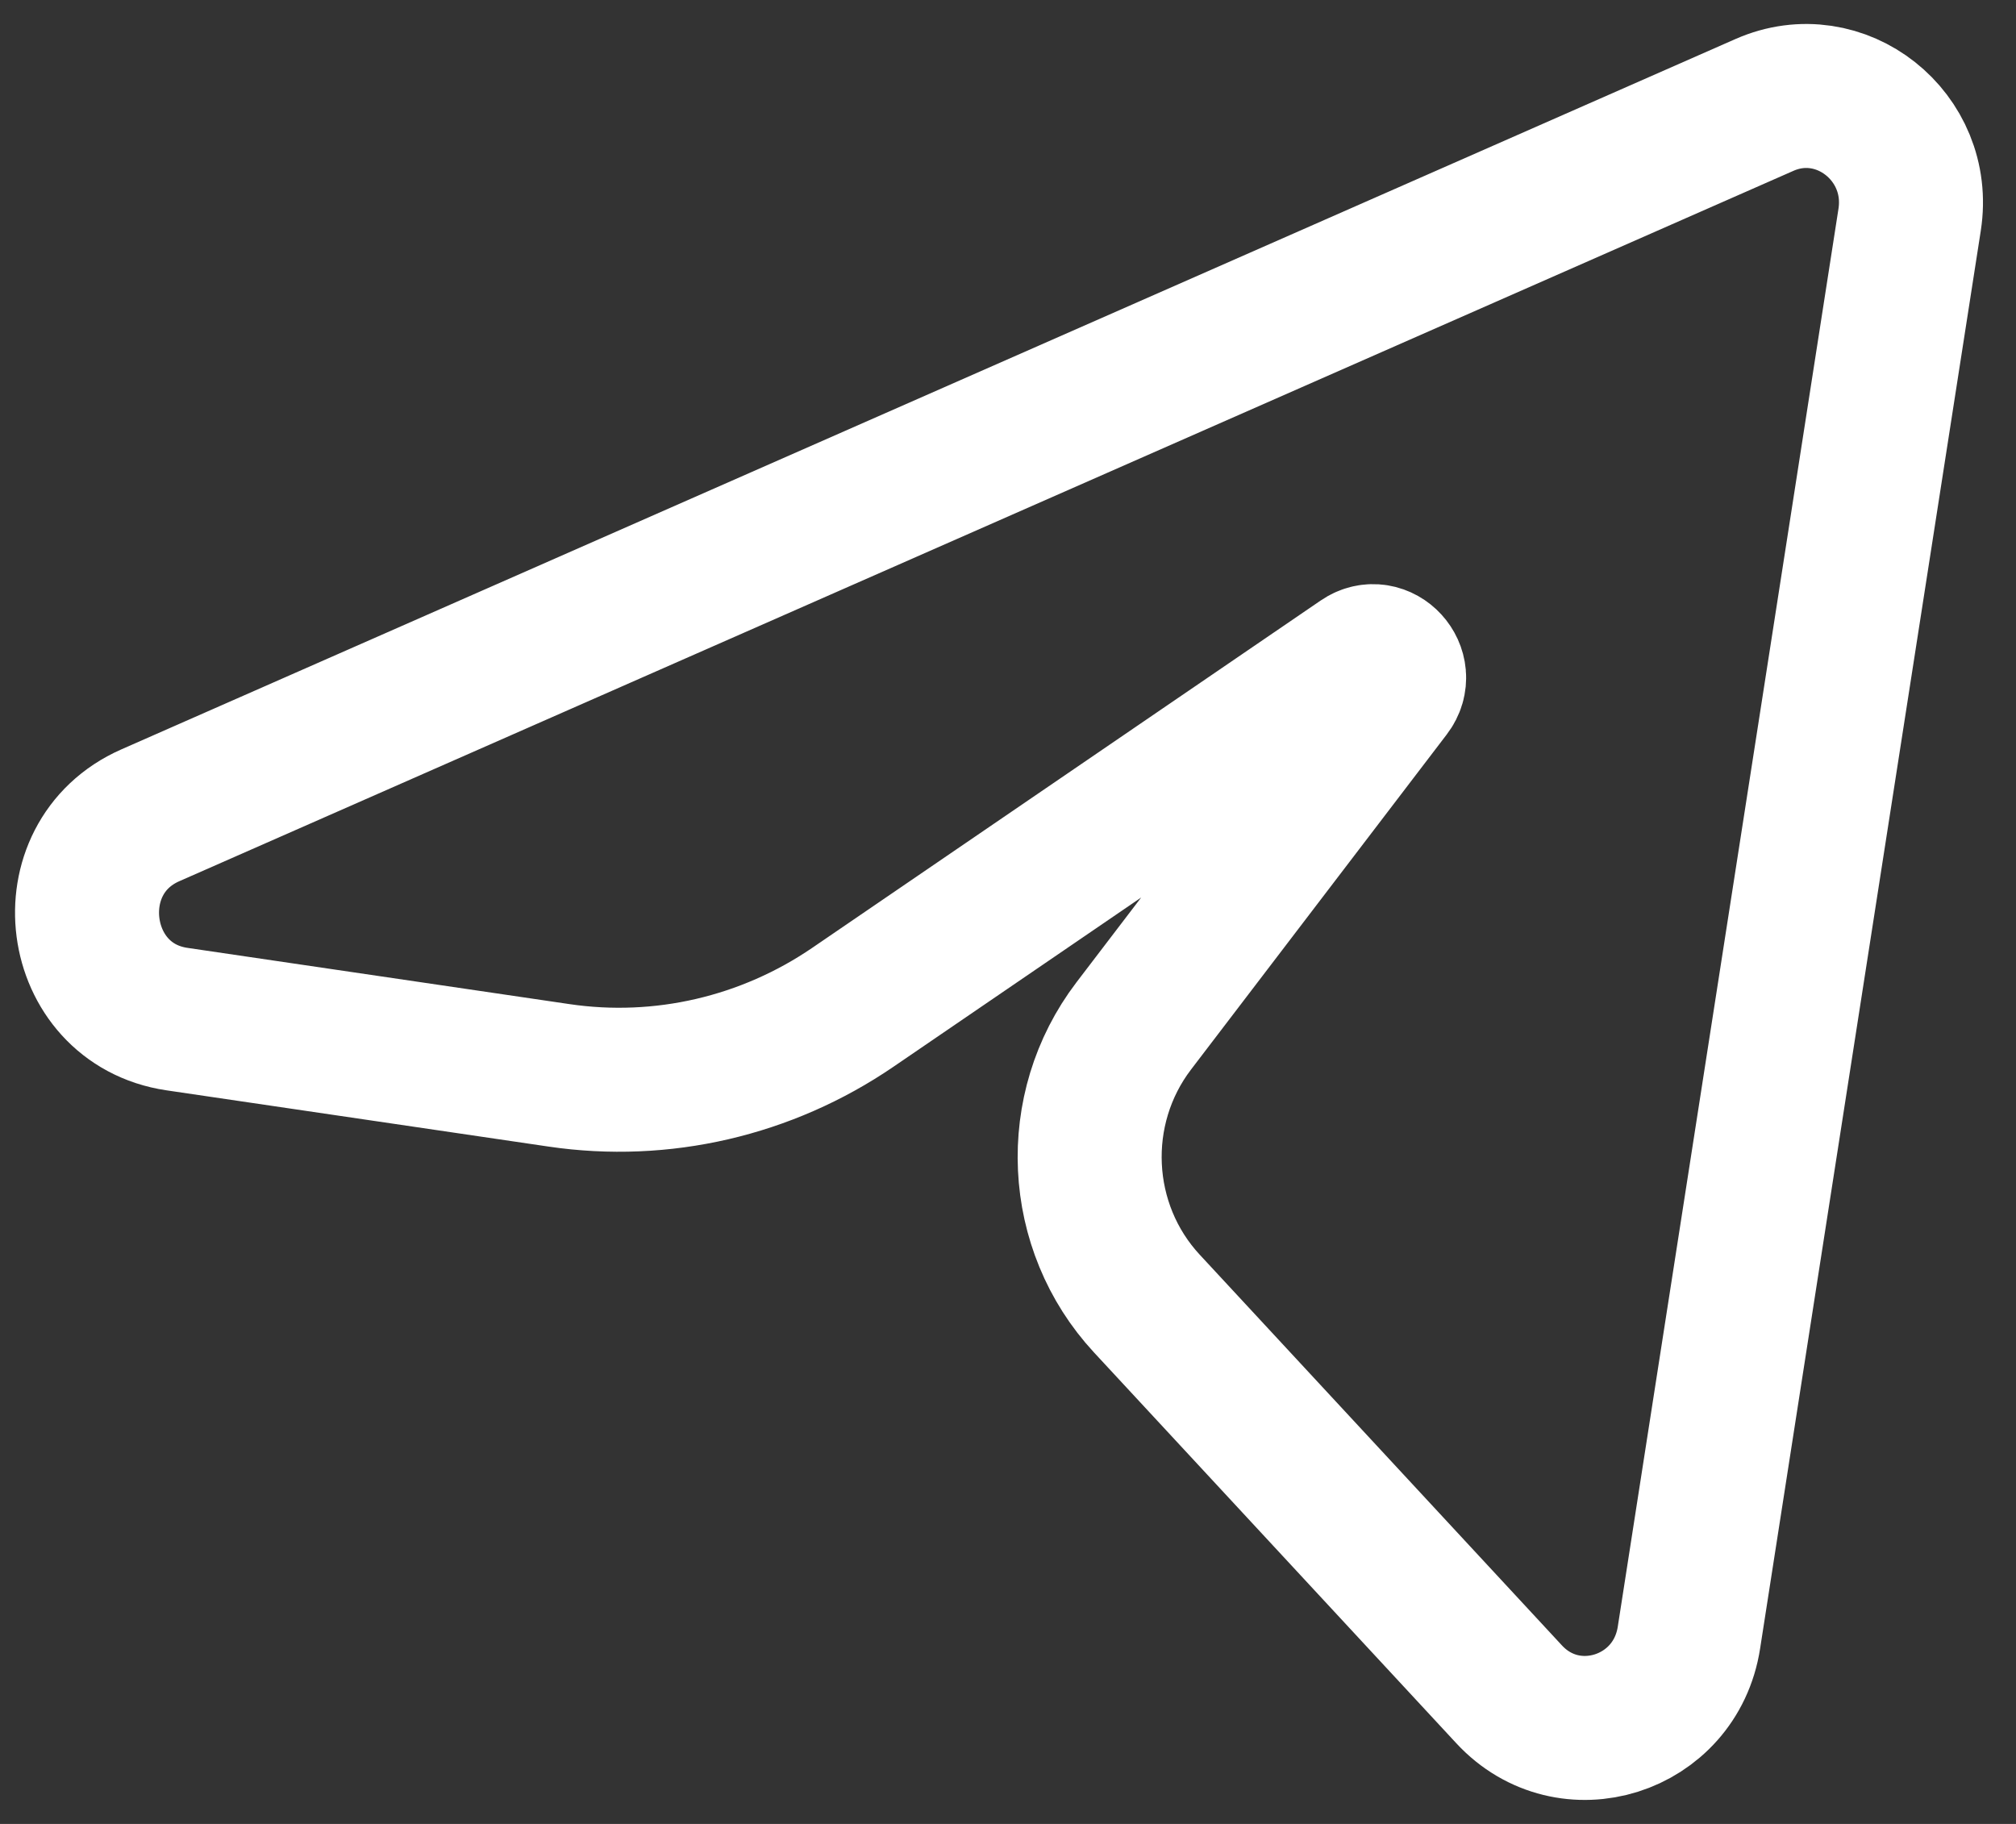 <svg width="21" height="19" viewBox="0 0 21 19" fill="none" xmlns="http://www.w3.org/2000/svg">
<rect x="0" y="0" width="21" height="19" fill="#333333" stroke="none"/>
<path d="M1.566 8.493L18.38 1.093C19.17 0.745 20.027 1.422 19.892 2.289L17.593 17.06C17.451 17.973 16.342 18.322 15.72 17.65L11.947 13.58C11.207 12.782 11.149 11.554 11.81 10.687L14.474 7.196C14.627 6.997 14.386 6.734 14.18 6.875L8.884 10.493C7.985 11.107 6.894 11.36 5.823 11.202L1.843 10.616C0.753 10.455 0.555 8.938 1.566 8.493Z" stroke="white" stroke-width="1.5" stroke-linecap="round" stroke-linejoin="round"/>
</svg>
